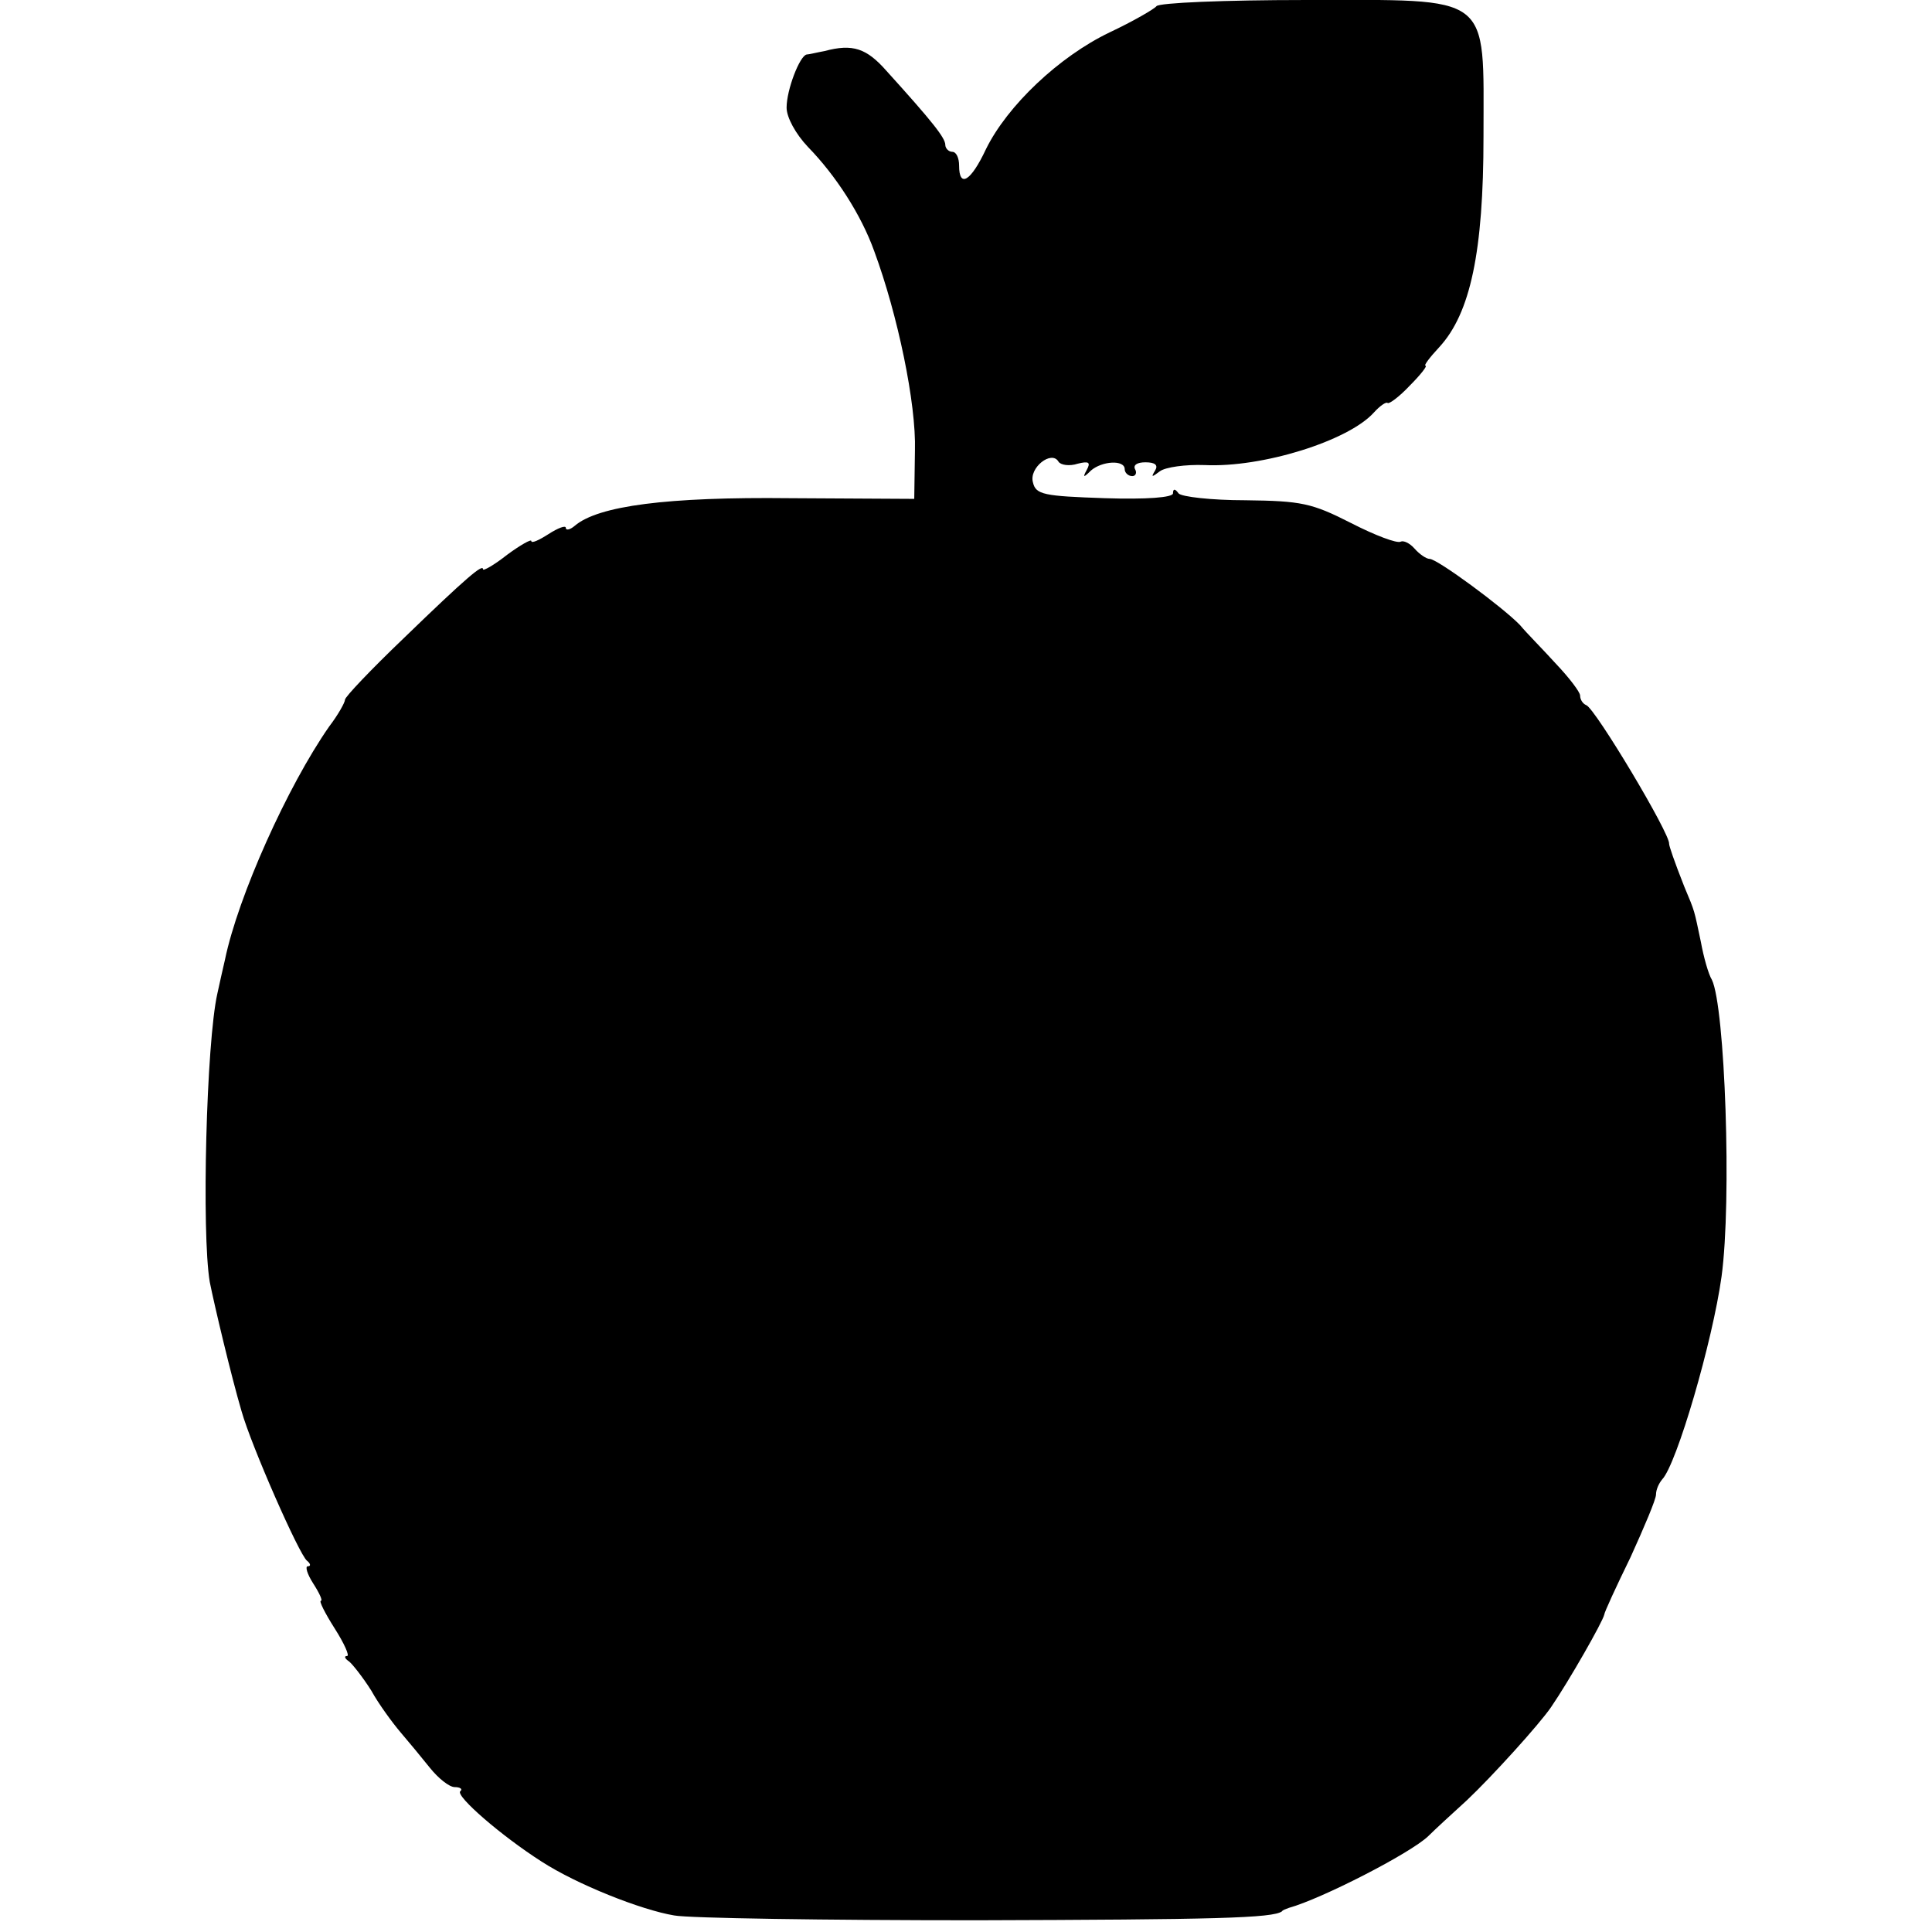 <?xml version="1.0" standalone="no"?>
<!DOCTYPE svg PUBLIC "-//W3C//DTD SVG 20010904//EN"
 "http://www.w3.org/TR/2001/REC-SVG-20010904/DTD/svg10.dtd">
<svg version="1.0" xmlns="http://www.w3.org/2000/svg"
 width="280pt" height="280pt" viewBox="0 0 280 280"
 preserveAspectRatio="xMidYMid meet">
<g transform="translate(0,280) scale(0.1,-0.1)"
fill="#000000" stroke="none">
<path d="M1676 2791 c-3 -4 -34 -22 -68 -38 -73 -35 -148 -106 -179 -169 -22
-47 -39 -57 -39 -24 0 11 -4 20 -10 20 -5 0 -10 5 -10 10 0 10 -18 33 -85 107
-29 33 -49 40 -90 29 -11 -2 -23 -5 -26 -5 -10 -2 -29 -51 -29 -77 0 -14 13
-38 31 -57 40 -41 77 -98 96 -151 34 -92 61 -221 59 -289 l-1 -70 -180 1
c-178 2 -278 -11 -312 -40 -7 -6 -13 -7 -13 -3 0 4 -11 0 -25 -9 -14 -9 -25
-14 -25 -10 0 3 -16 -6 -35 -20 -19 -15 -35 -24 -35 -21 0 8 -22 -10 -116
-101 -46 -44 -84 -84 -84 -88 0 -4 -10 -22 -23 -39 -60 -86 -132 -246 -151
-338 -3 -13 -8 -35 -11 -49 -16 -71 -23 -347 -11 -418 7 -35 31 -136 46 -187
14 -50 84 -209 95 -217 5 -4 6 -8 1 -8 -4 0 -1 -11 8 -25 9 -14 14 -25 11 -25
-3 0 6 -18 20 -40 14 -22 22 -40 18 -40 -5 0 -3 -4 3 -8 5 -4 20 -23 32 -42
11 -20 31 -47 42 -60 12 -14 31 -37 43 -52 12 -15 28 -28 36 -28 8 0 12 -3 8
-6 -7 -7 60 -65 118 -102 51 -33 144 -70 192 -78 21 -4 218 -7 438 -7 345 1
430 3 443 13 1 2 5 3 10 5 47 13 176 79 202 104 9 9 34 32 56 52 36 34 105
110 122 135 26 38 75 124 77 134 0 3 17 40 38 83 20 44 37 84 37 91 0 7 4 16
9 22 21 22 73 200 86 294 15 110 5 391 -14 430 -5 8 -12 33 -16 55 -10 47 -8
42 -24 80 -15 38 -22 59 -22 62 2 14 -107 196 -120 201 -5 2 -9 8 -9 14 0 5
-16 26 -35 46 -19 21 -43 45 -52 56 -25 26 -120 96 -131 96 -5 0 -15 7 -22 15
-7 8 -16 12 -20 10 -5 -3 -37 9 -72 27 -57 29 -72 32 -153 33 -49 0 -93 5 -97
10 -5 7 -8 7 -8 0 0 -6 -38 -9 -99 -7 -88 3 -100 5 -104 23 -6 21 27 47 37 30
3 -5 16 -7 28 -3 16 4 19 2 13 -9 -6 -11 -5 -12 6 -1 16 14 49 16 49 2 0 -5 5
-10 11 -10 5 0 7 5 4 10 -3 6 3 10 15 10 14 0 19 -4 14 -12 -6 -10 -5 -10 7
-1 8 6 37 10 65 9 83 -4 208 35 245 76 9 10 18 16 20 14 2 -2 17 9 32 25 16
16 26 29 23 29 -3 0 6 12 20 27 45 49 64 138 64 305 0 210 15 198 -259 198
-115 0 -212 -4 -215 -9z"/>
</g>
</svg>

